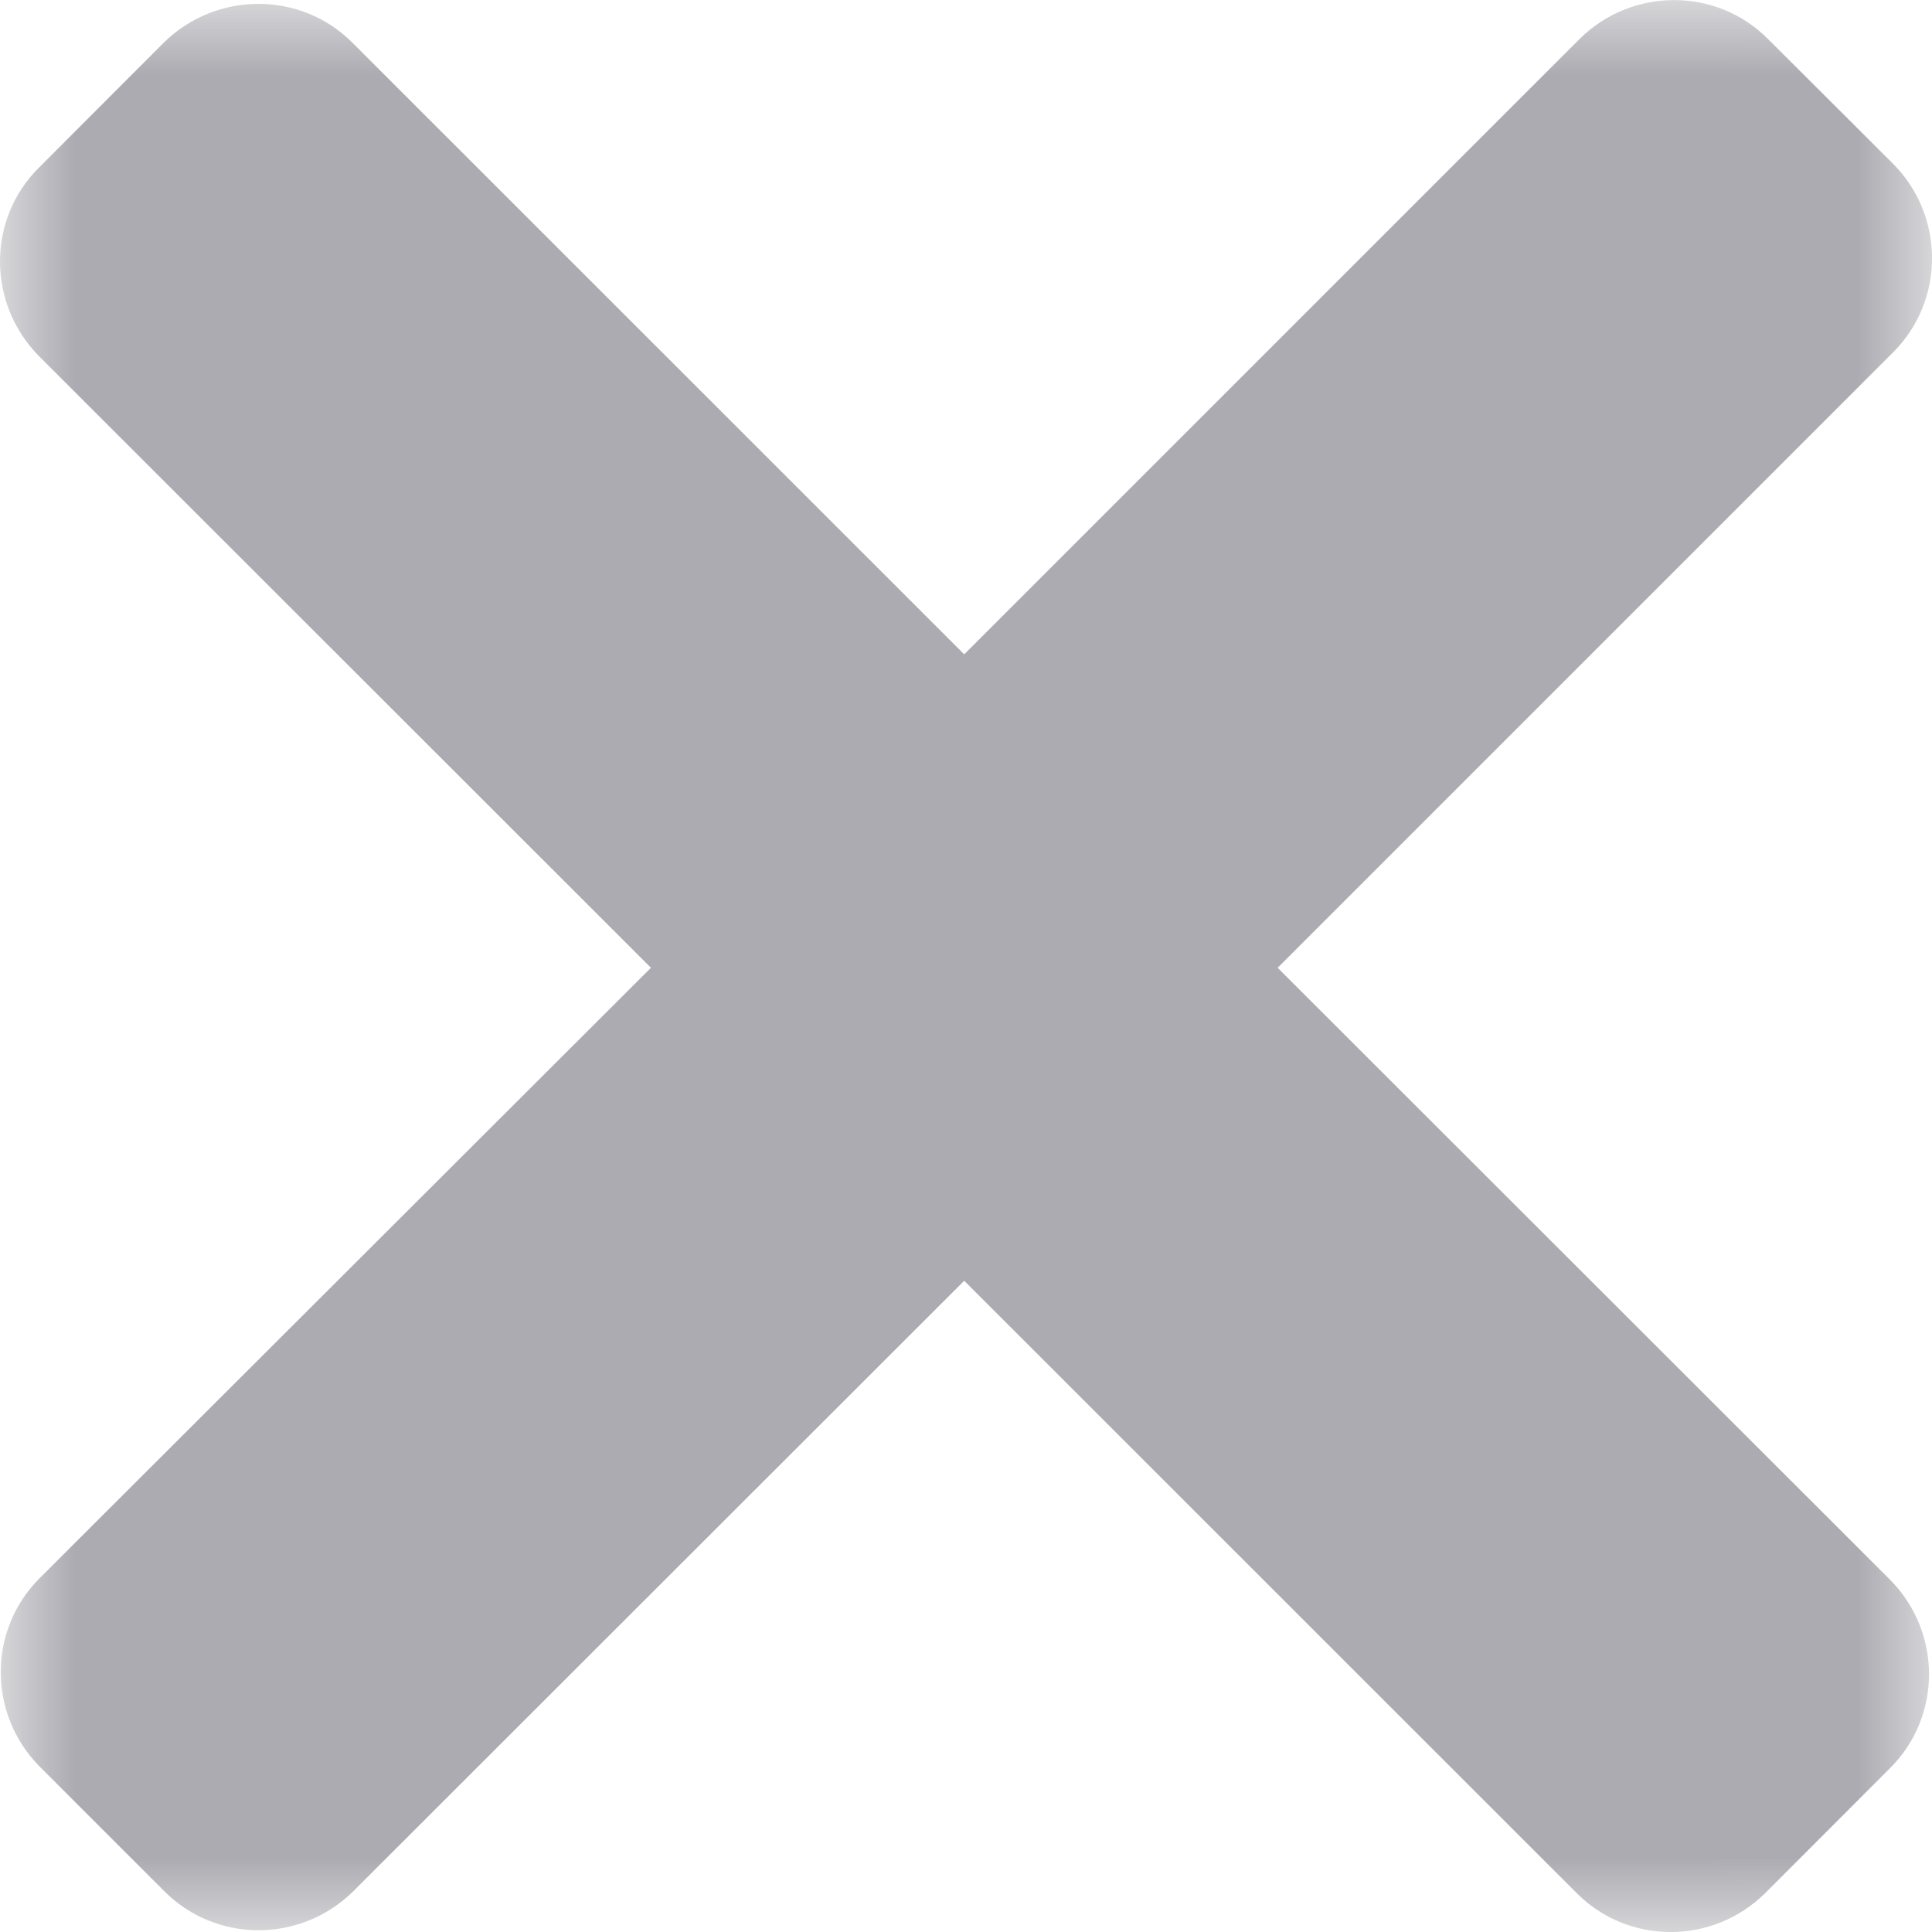 <?xml version="1.0" encoding="UTF-8"?>
<svg width="13px" height="13px" viewBox="0 0 13 13" version="1.1" xmlns="http://www.w3.org/2000/svg" xmlns:xlink="http://www.w3.org/1999/xlink">
    <!-- Generator: Sketch 52.6 (67491) - http://www.bohemiancoding.com/sketch -->
    <title>Group 3 Copy 23</title>
    <desc>Created with Sketch.</desc>
    <defs>
        <polygon id="path-1" points="0 0 12.993 0 12.993 13 0 13"></polygon>
    </defs>
    <g id="Page-1" stroke="none" stroke-width="1" fill="none" fill-rule="evenodd">
        <g id="Group-3-Copy-23">
            <mask id="mask-2" fill="white">
                <use xlink:href="#path-1"></use>
            </mask>
            <g id="Clip-2"></g>
            <path d="M8.597,6.512 L12.74,2.369 C13.087,2.021 13.087,1.455 12.74,1.104 L11.894,0.26 C11.548,-0.086 10.982,-0.086 10.631,0.26 L6.488,4.403 L2.37,0.286 C2.023,-0.061 1.457,-0.06 1.104,0.285 L0.261,1.129 C-0.088,1.476 -0.086,2.042 0.261,2.395 L4.38,6.512 L0.266,10.62 C-0.082,10.968 -0.082,11.533 0.266,11.886 L1.108,12.728 C1.457,13.075 2.021,13.075 2.375,12.728 L6.488,8.618 L10.611,12.74 C10.958,13.087 11.523,13.087 11.876,12.74 L12.719,11.896 C13.067,11.549 13.067,10.983 12.719,10.631 L8.597,6.512 Z" id="Fill-1" fill="#ACABB1" mask="url(#mask-2)"></path>
        </g>
    </g>
</svg>
